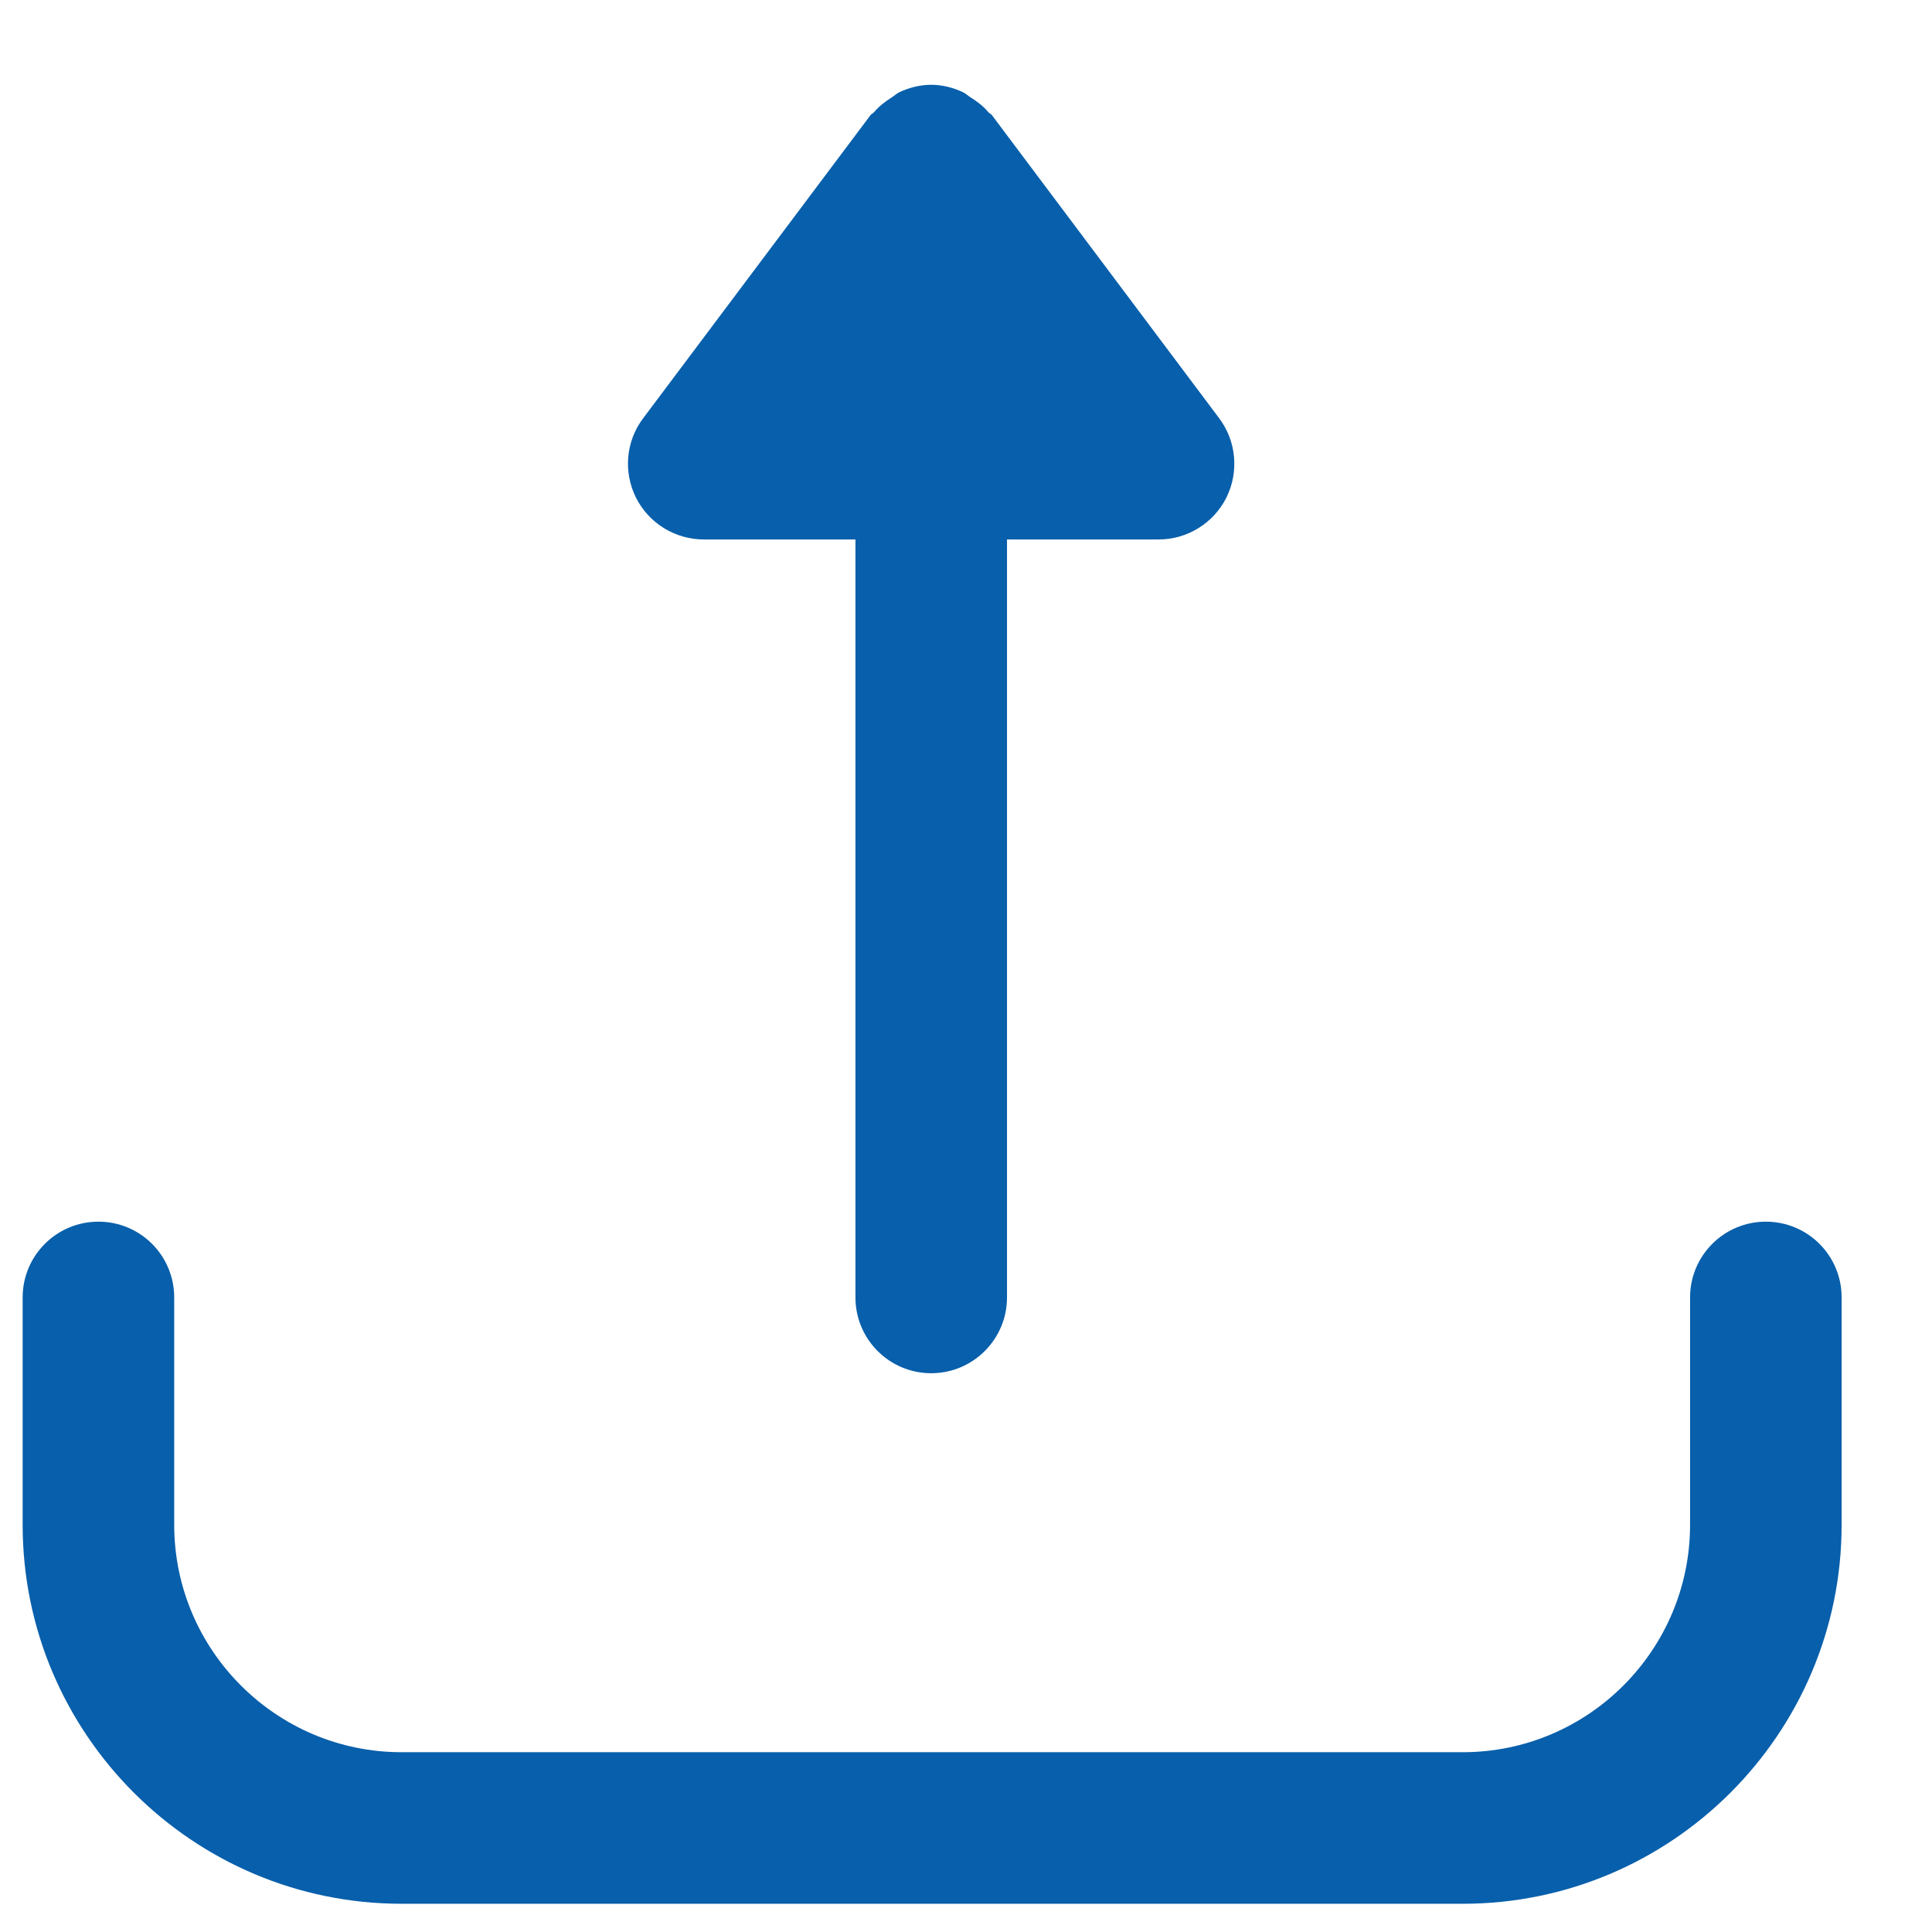 <svg width="18" height="18" viewBox="0 0 18 18" fill="none" xmlns="http://www.w3.org/2000/svg">
<path d="M5.925 4.636C6.045 4.875 6.29 5.026 6.557 5.026L7.97 5.026L7.97 12.088C7.97 12.477 8.285 12.794 8.676 12.794C9.066 12.794 9.382 12.477 9.382 12.088L9.382 5.026L10.794 5.026C11.062 5.026 11.306 4.875 11.426 4.636C11.545 4.396 11.519 4.111 11.359 3.897L9.241 1.072C9.231 1.06 9.217 1.056 9.207 1.044C9.161 0.989 9.106 0.947 9.044 0.908C9.019 0.893 8.999 0.872 8.972 0.859C8.881 0.817 8.782 0.79 8.676 0.79C8.569 0.79 8.47 0.817 8.379 0.859C8.352 0.872 8.332 0.893 8.307 0.908C8.246 0.947 8.191 0.989 8.144 1.044C8.135 1.056 8.12 1.06 8.111 1.072L5.992 3.897C5.831 4.11 5.806 4.396 5.925 4.636Z" fill="#085FAB"/>
<path d="M16.452 11.382C16.062 11.382 15.746 11.698 15.746 12.088V14.206C15.746 15.374 14.796 16.325 13.628 16.325H3.742C2.574 16.325 1.623 15.374 1.623 14.206V12.088C1.623 11.698 1.308 11.382 0.917 11.382C0.527 11.382 0.211 11.698 0.211 12.088V14.206C0.211 16.153 1.795 17.737 3.742 17.737H13.628C15.574 17.737 17.158 16.153 17.158 14.206V12.088C17.158 11.698 16.843 11.382 16.452 11.382Z" fill="#085FAB"/>
</svg>
